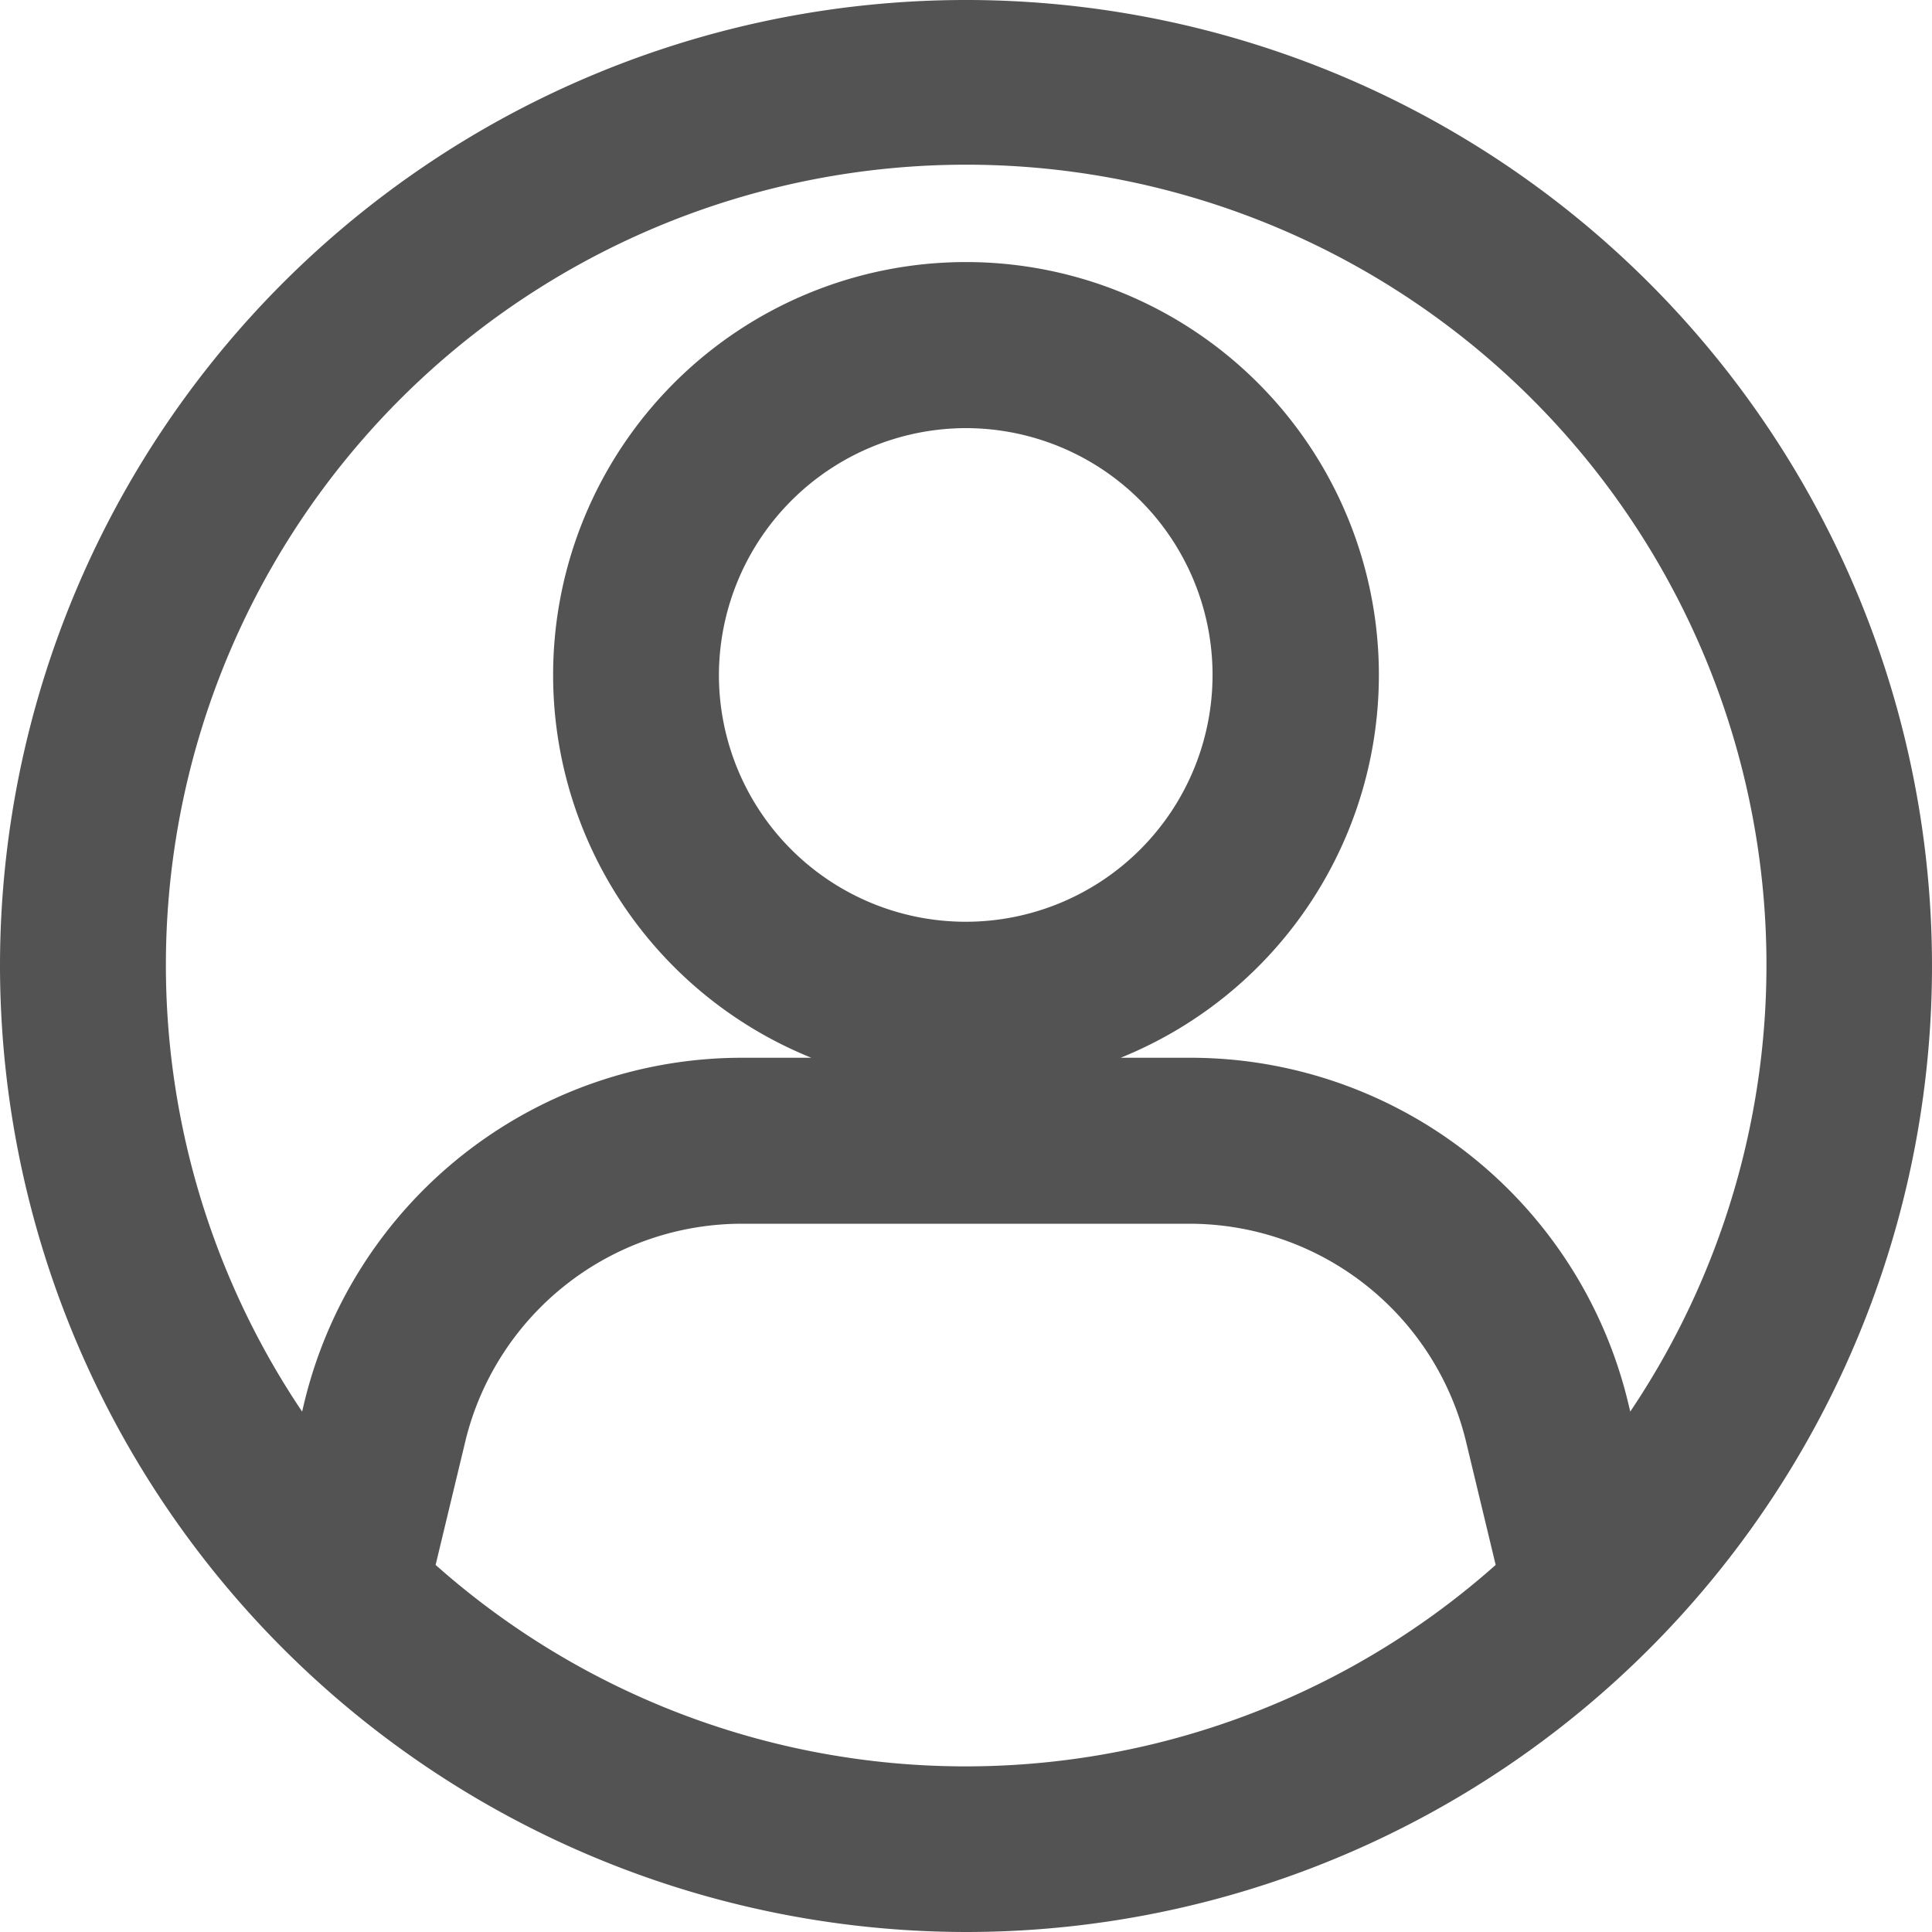 <svg xmlns="http://www.w3.org/2000/svg" width="21.918" height="21.918" viewBox="0 0 21.918 21.918">
  <g id="noun_profile_2879468" transform="translate(0.5 0.5)">
    <g id="Group_9" data-name="Group 9" transform="translate(0)">
      <path id="Union_3" data-name="Union 3" d="M0,10.459A10.459,10.459,0,1,1,10.459,20.918,10.471,10.471,0,0,1,0,10.459Zm4.287,5.3-.4,1.664a9.553,9.553,0,0,0,13.136,0l-.4-1.664a3.729,3.729,0,0,0-3.641-2.876H7.929A3.73,3.73,0,0,0,4.287,15.758ZM12.99,12a4.608,4.608,0,0,1,4.5,3.553l.263,1.106a9.579,9.579,0,1,0-14.584,0l.263-1.105A4.609,4.609,0,0,1,7.929,12ZM6.275,7.157a4.184,4.184,0,1,1,4.184,4.184A4.184,4.184,0,0,1,6.275,7.157Zm.881,0a3.3,3.3,0,1,0,3.3-3.3A3.307,3.307,0,0,0,7.156,7.157Z" fill="#535353" stroke="#535353" stroke-width="1"/>
    </g>
  </g>
</svg>
